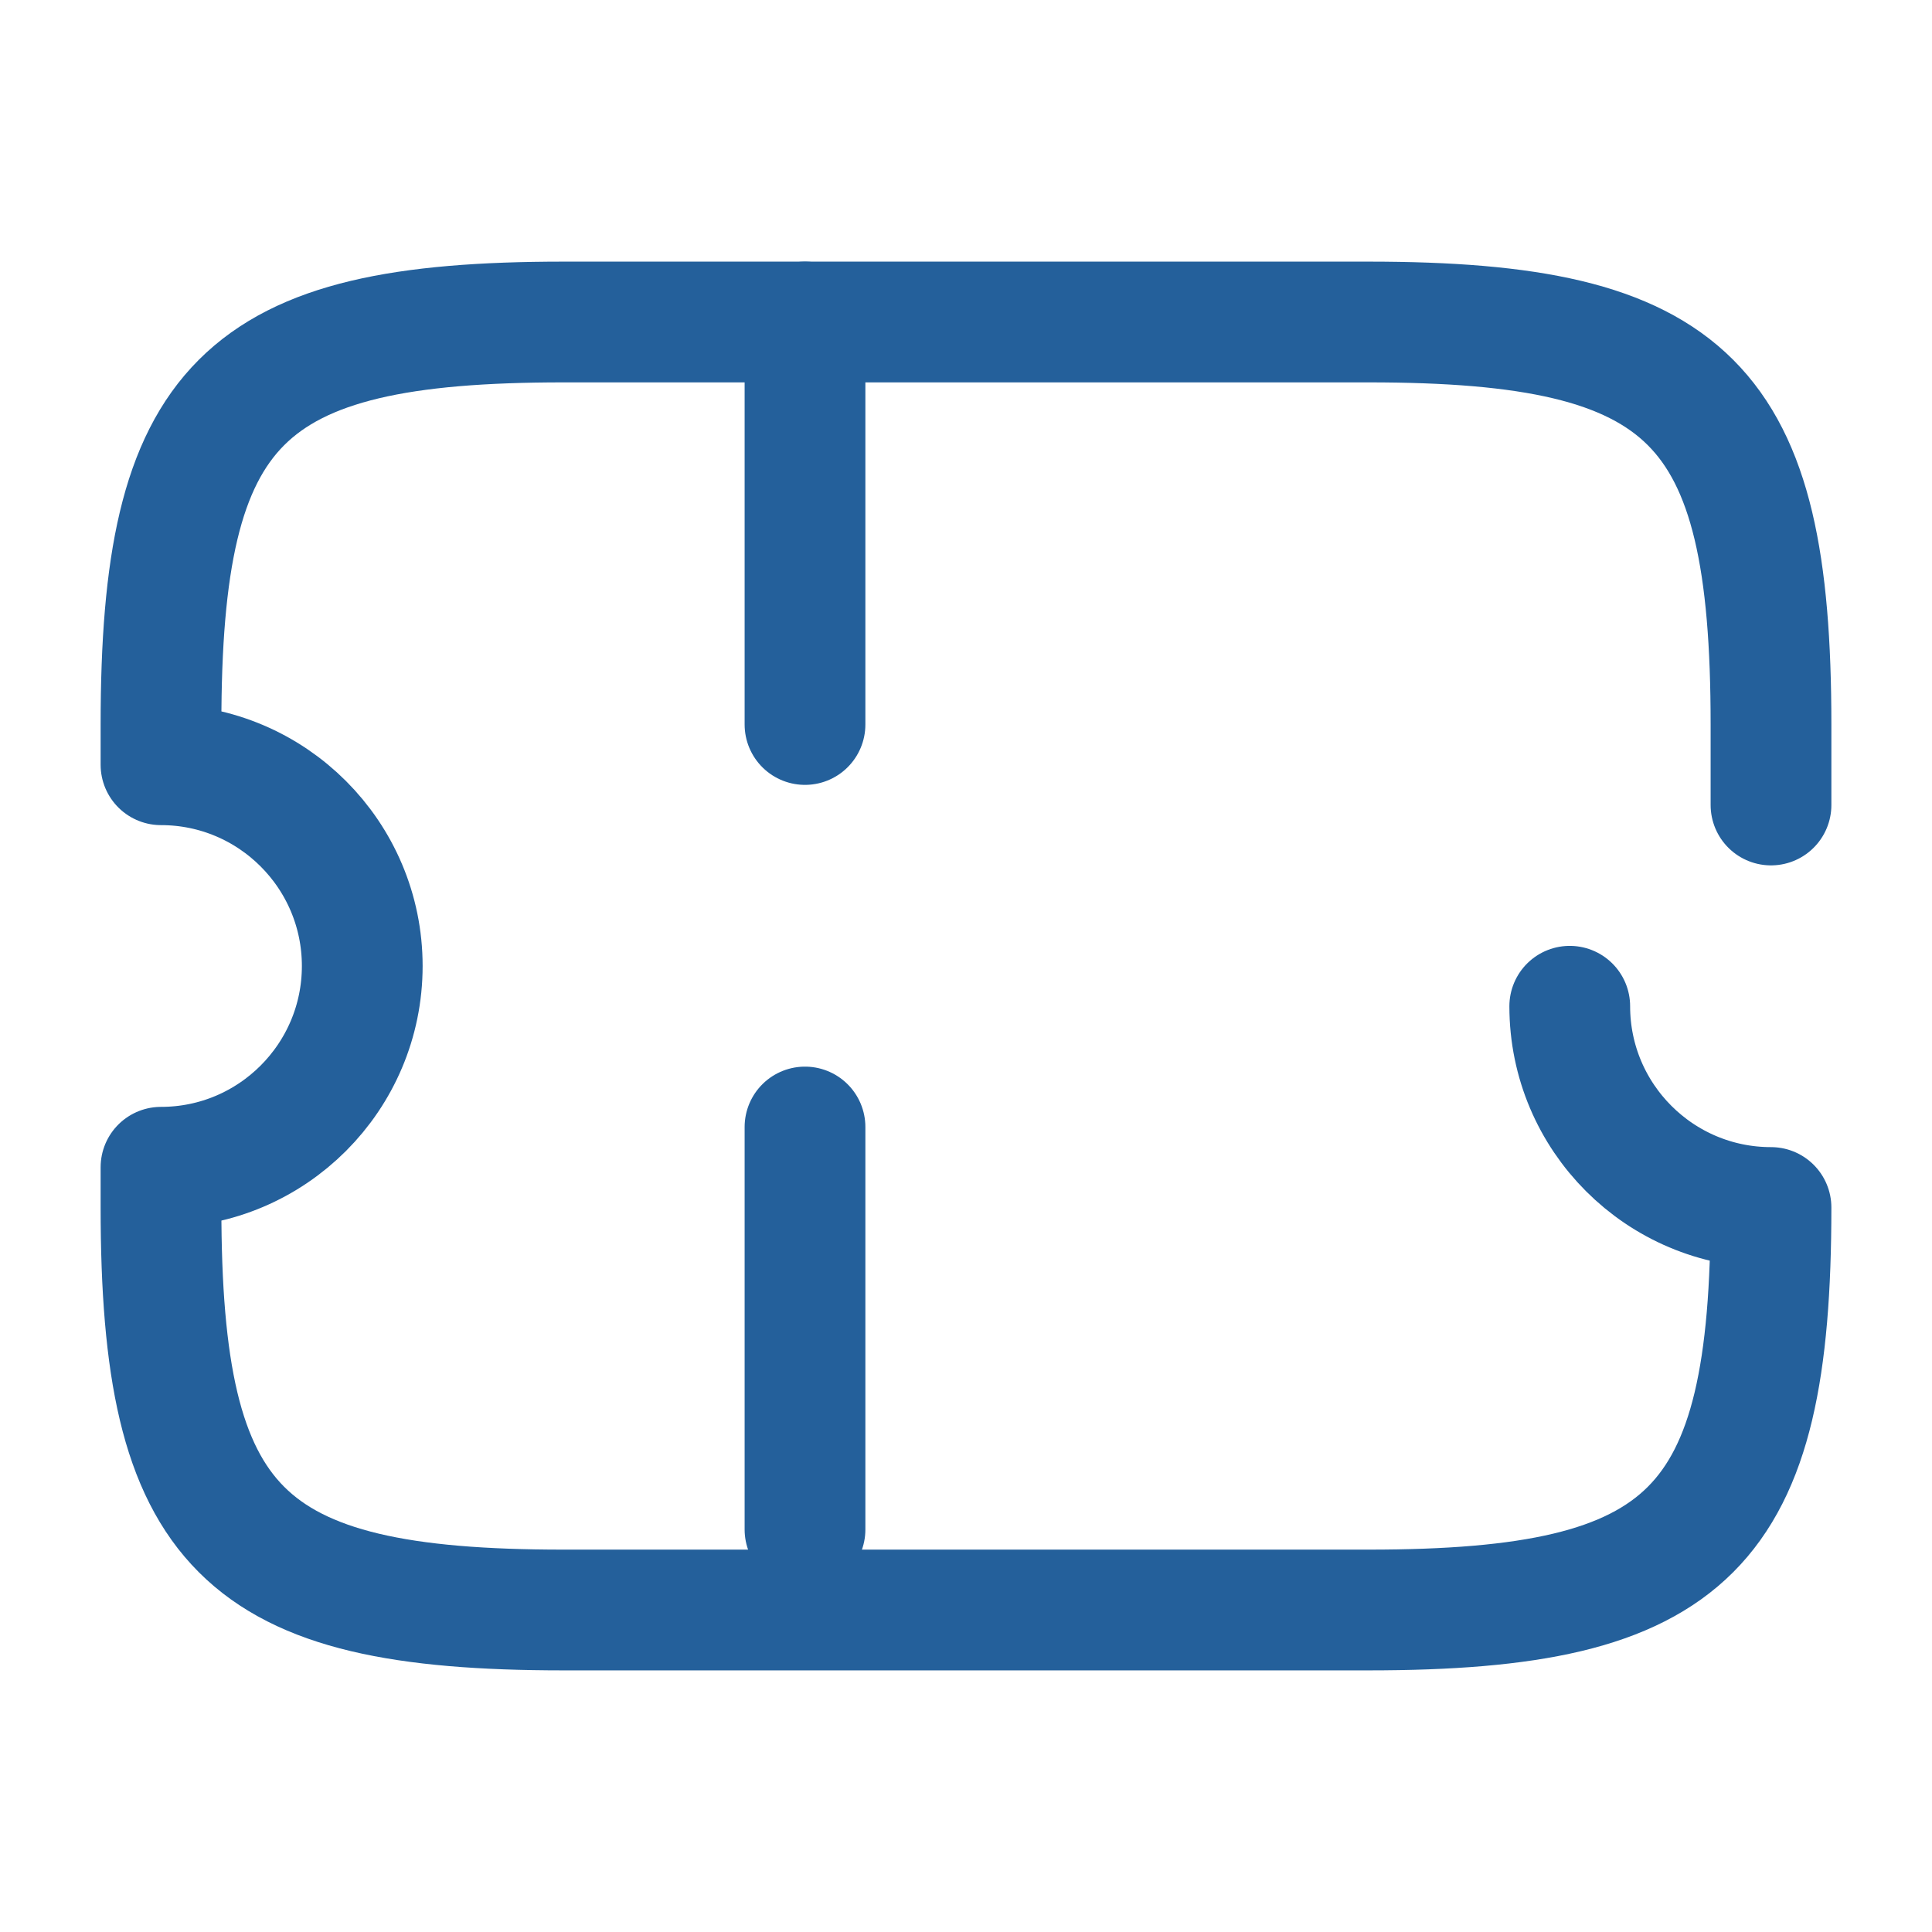 <svg width="24" height="24" viewBox="0 0 24 24" fill="none" xmlns="http://www.w3.org/2000/svg">
<path d="M22 10V9C22 5 21 4 17 4H7C3 4 2 5 2 9V9.5C3.38 9.5 4.5 10.62 4.5 12C4.5 13.38 3.38 14.5 2 14.5V15C2 19 3 20 7 20H17C21 20 22 19 22 15C20.62 15 19.5 13.88 19.5 12.5" stroke="#24609B" stroke-width="1.5" stroke-linecap="round" stroke-linejoin="round"/>
<path d="M10 4L10 20" stroke="#24609B" stroke-width="1.5" stroke-linecap="round" stroke-linejoin="round" stroke-dasharray="5 5"/>
</svg>
